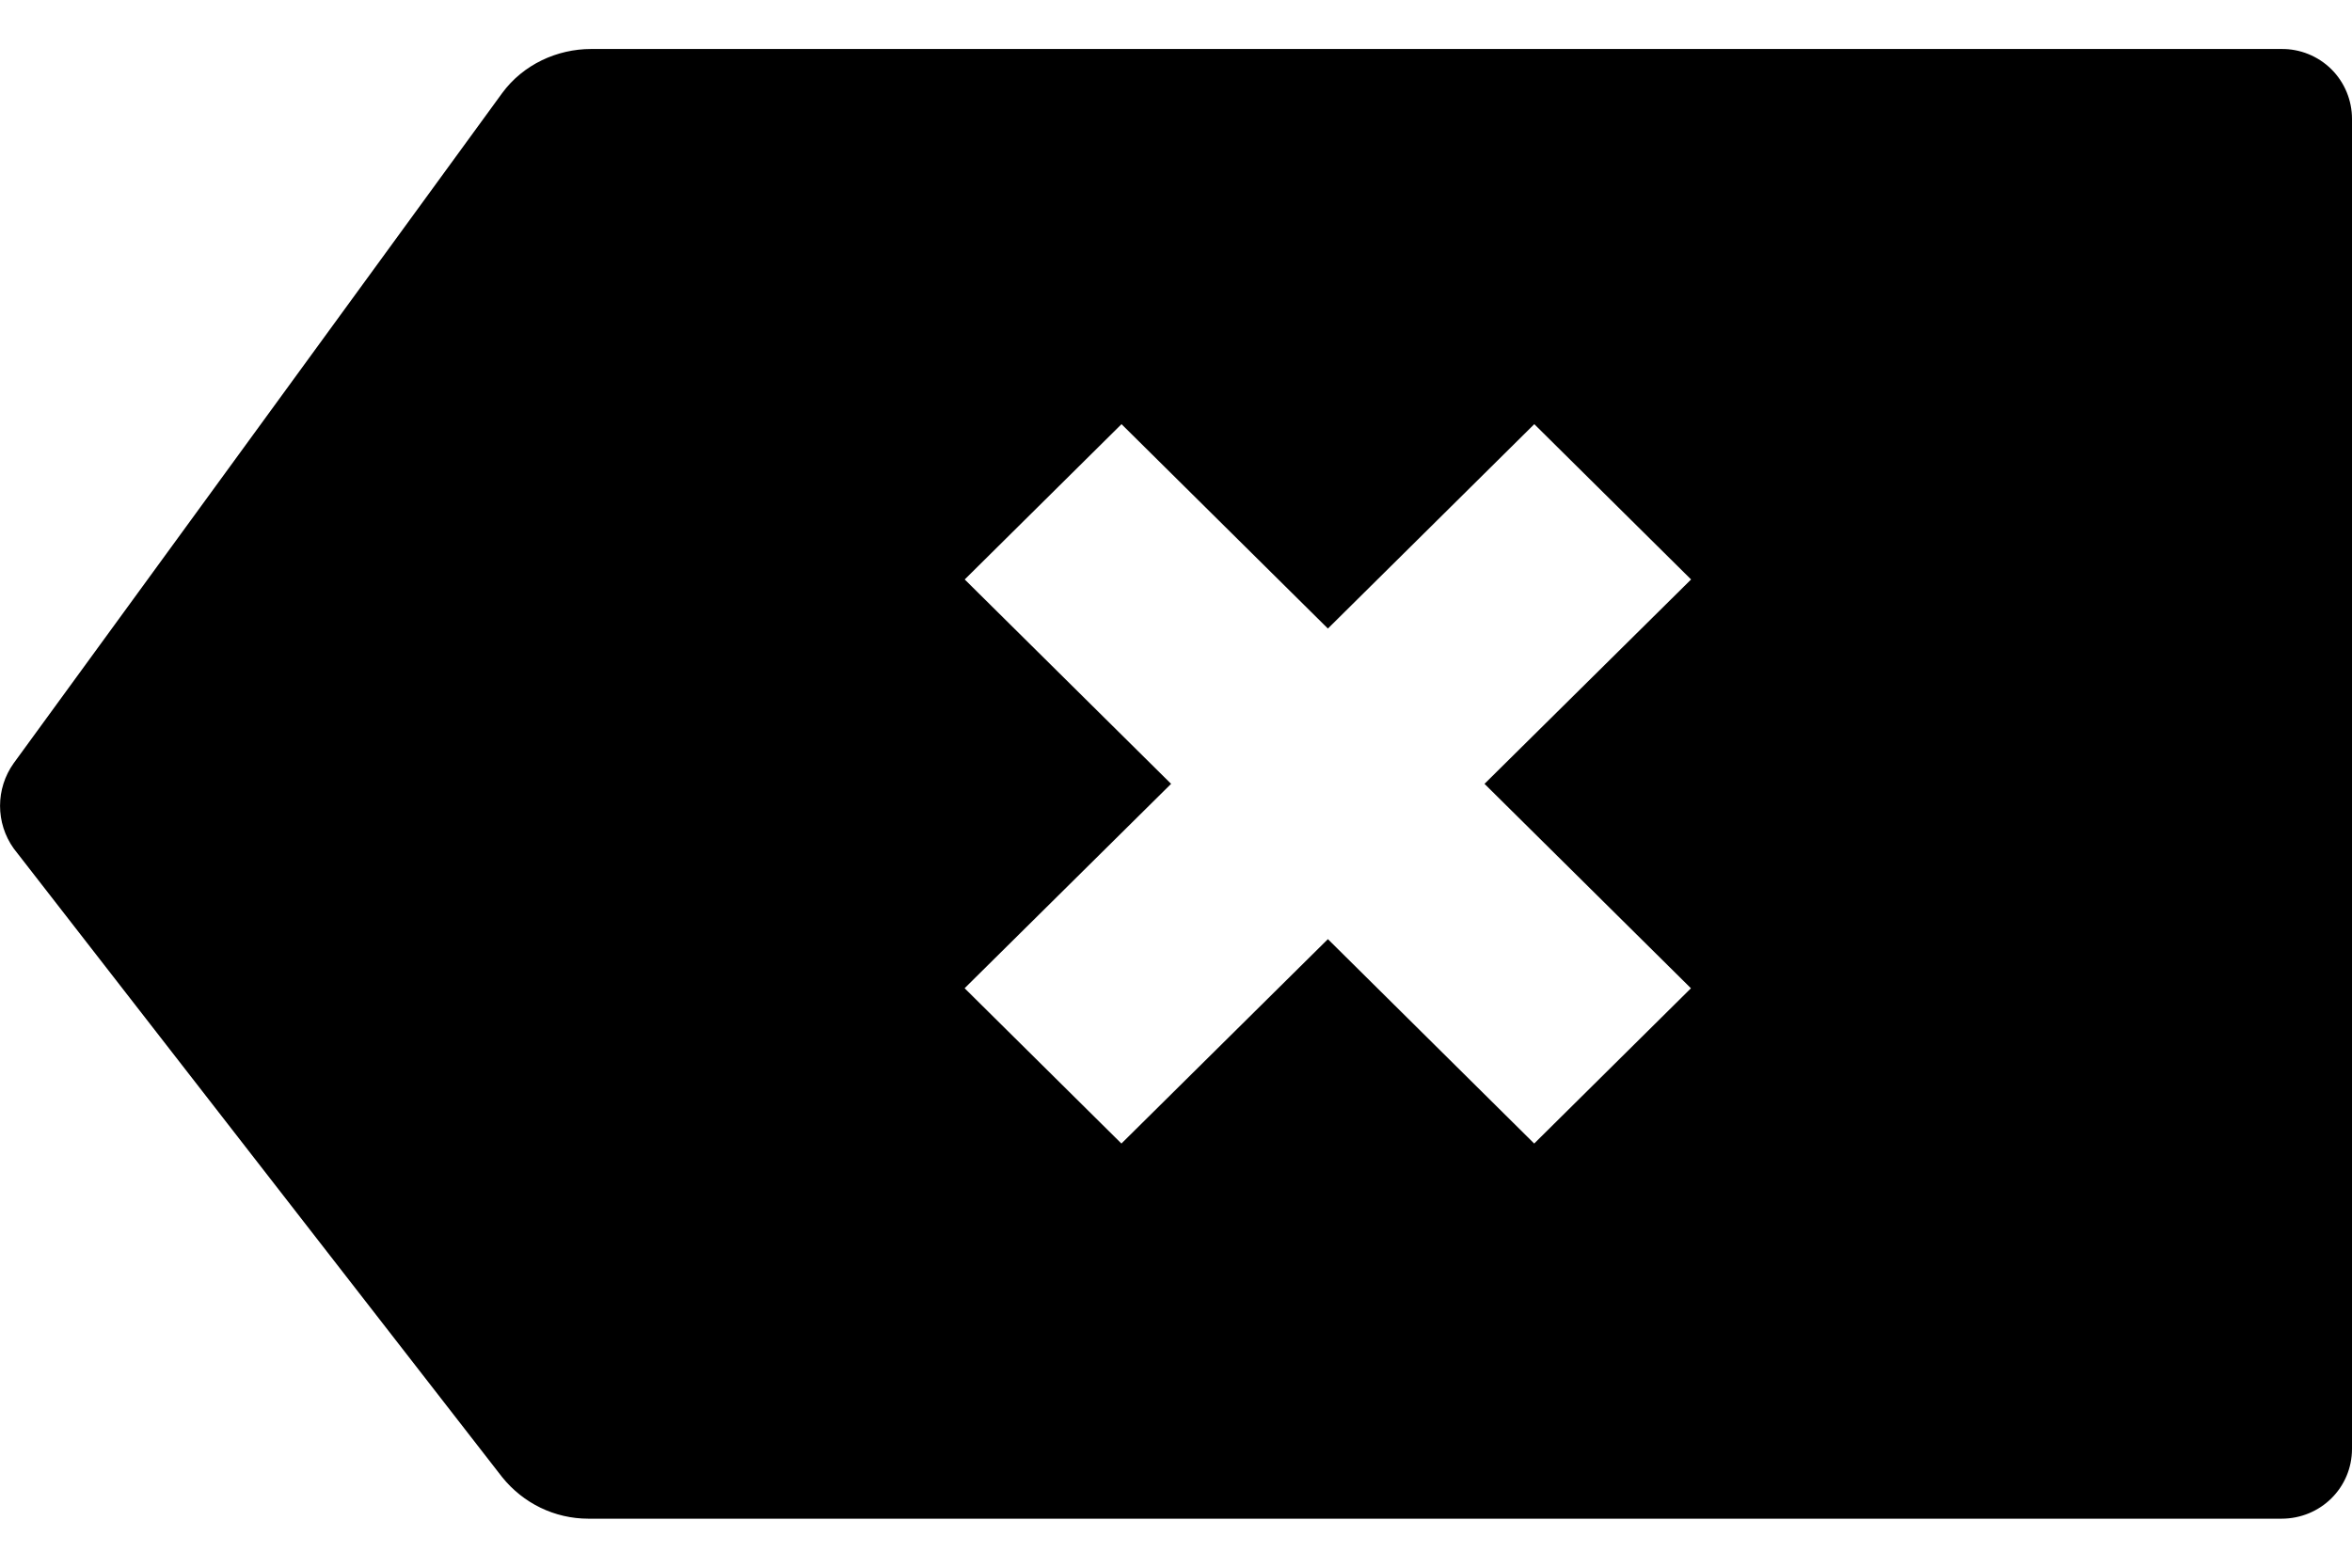 
<svg width="24px" height="16px" viewBox="0 0 24 16" version="1.1" xmlns="http://www.w3.org/2000/svg" xmlns:xlink="http://www.w3.org/1999/xlink">
        <path d="M23.28,0.5 C23.47,0.498 23.653,0.572 23.789,0.706 C23.924,0.84 24,1.023 24,1.213 L24,14.787 C24,15.183 23.68,15.5 23.28,15.5 L6.005,15.5 C5.658,15.5 5.339,15.342 5.125,15.077 L0.14,8.66 C-0.046,8.4 -0.046,8.049 0.14,7.789 L5.125,0.949 C5.339,0.658 5.685,0.5 6.032,0.5 L23.28,0.5 Z M17.255,10.086 L17.254,10.086 L15.148,8 L17.256,5.914 L15.656,4.329 L13.55,6.415 L11.444,4.329 L9.844,5.914 L11.95,8 L9.843,10.086 L11.443,11.671 L13.55,9.585 L15.655,11.671 L17.255,10.086 Z" id="Path-2" fill-rule="nonzero"></path>
</svg>
